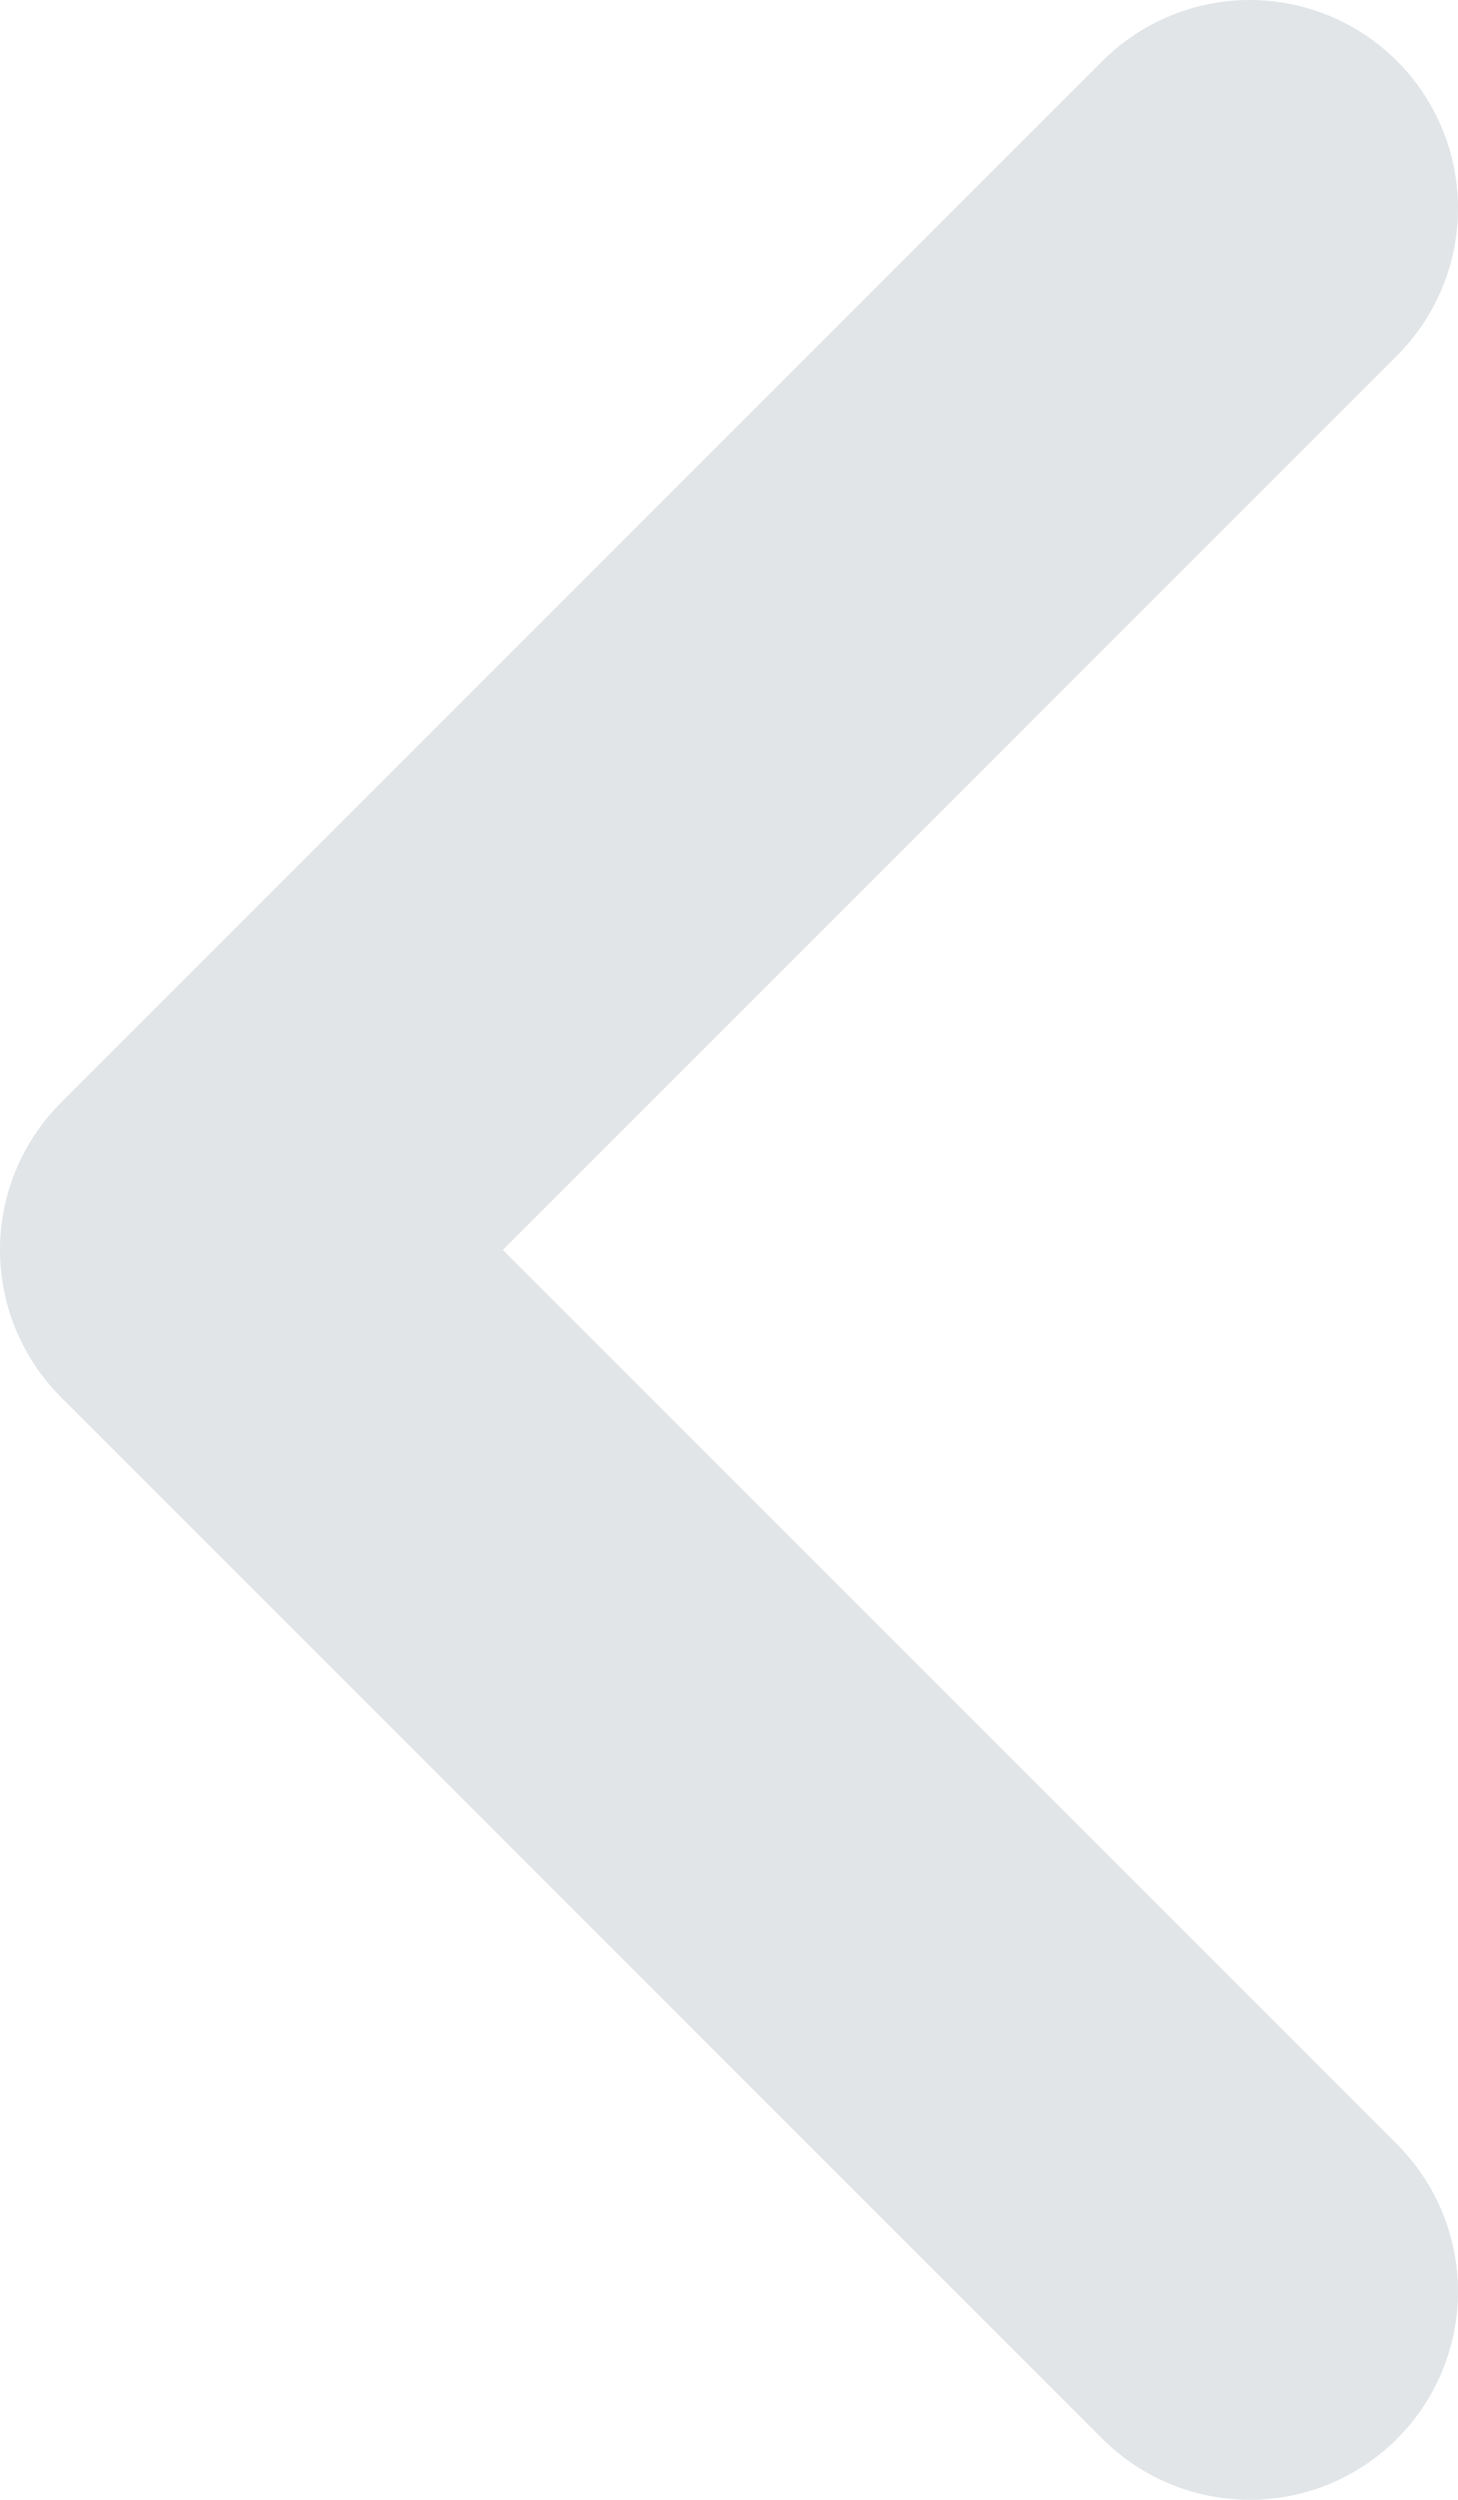 <svg width="7" height="12" viewBox="0 0 7 12" fill="none" xmlns="http://www.w3.org/2000/svg">
<path d="M6 1L1 6L6 11" stroke="#E1E5E8" stroke-width="2" stroke-linecap="round" stroke-linejoin="round"/>
</svg>
